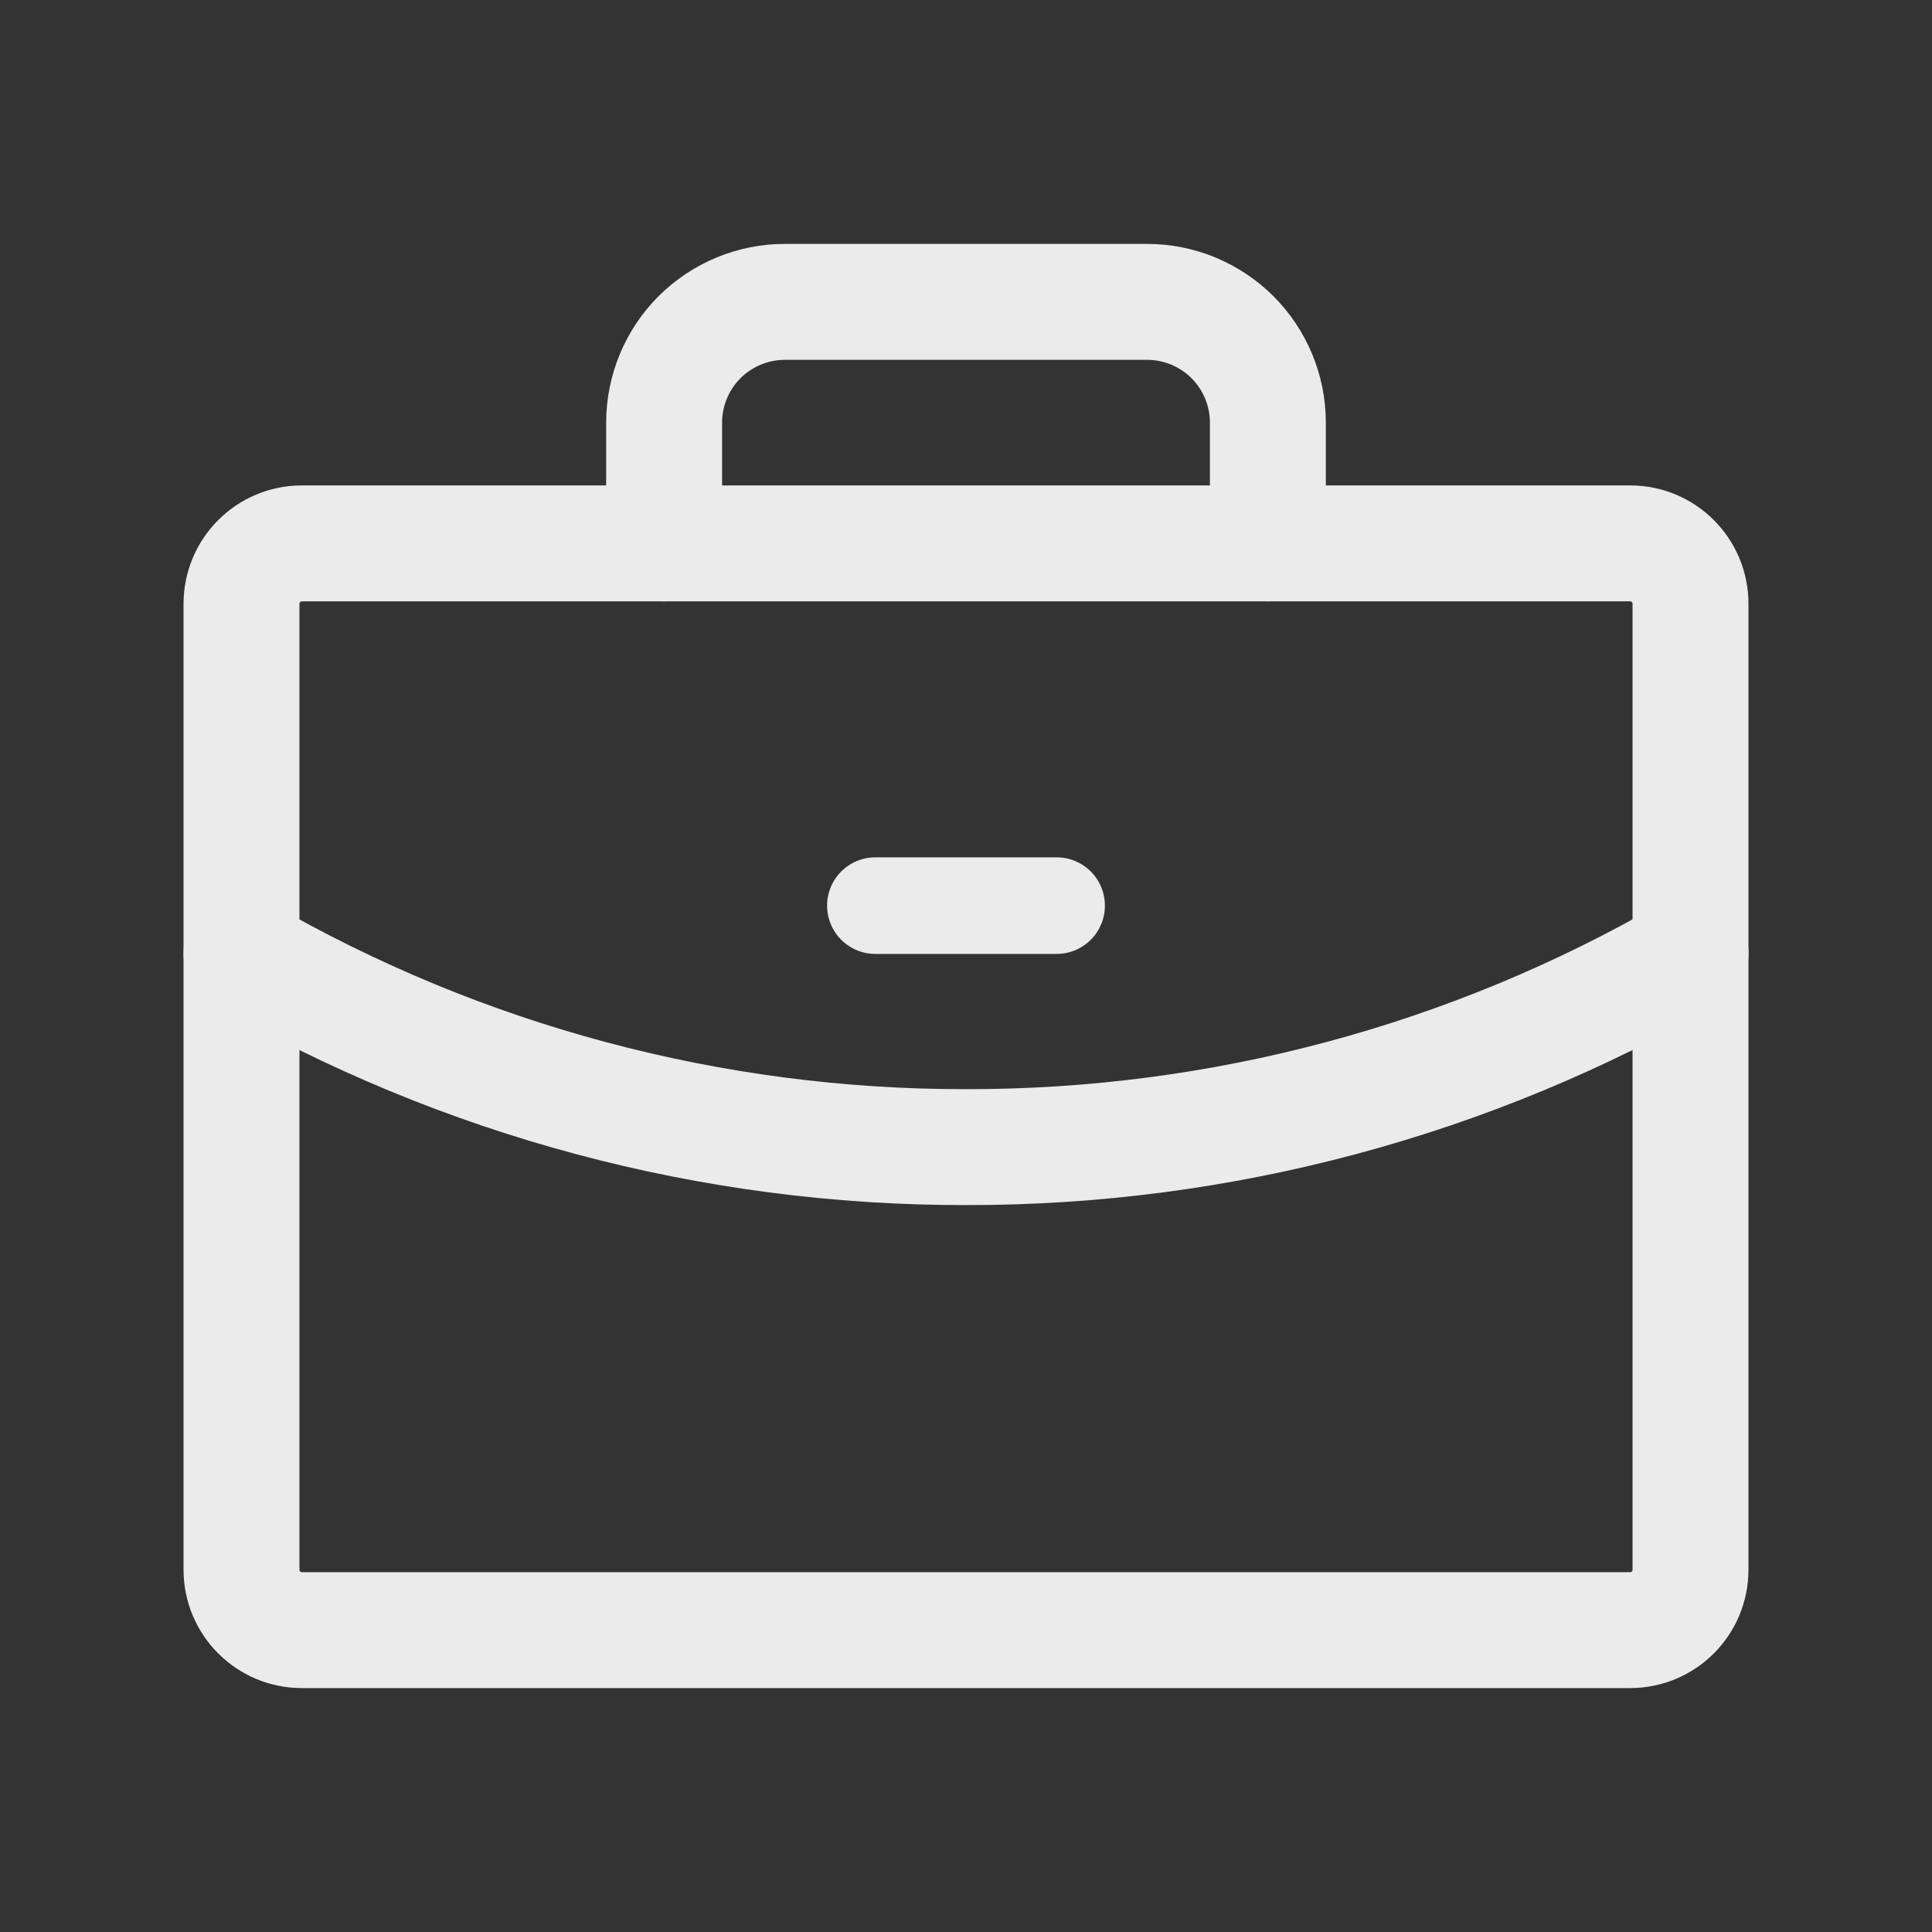 <svg width="20" height="20" viewBox="0 0 20 20" fill="none" xmlns="http://www.w3.org/2000/svg">
<rect x="0" y="0" width="20" height="20" fill="#333333" stroke="none"/>
<g opacity="0.9">
<path d="M16.875 5.625H3.125C2.78 5.625 2.5 5.905 2.5 6.25V16.25C2.5 16.595 2.78 16.875 3.125 16.875H16.875C17.221 16.875 17.5 16.595 17.5 16.25V6.25C17.5 5.905 17.221 5.625 16.875 5.625Z" stroke="white" stroke-width="1.2" stroke-linecap="round" stroke-linejoin="round"/>
<path d="M13.125 5.625V4.375C13.125 4.043 12.993 3.726 12.759 3.491C12.524 3.257 12.207 3.125 11.875 3.125H8.125C7.793 3.125 7.476 3.257 7.241 3.491C7.007 3.726 6.875 4.043 6.875 4.375V5.625" stroke="white" stroke-width="1.2" stroke-linecap="round" stroke-linejoin="round"/>
<path d="M17.501 9.868C15.221 11.187 12.633 11.879 10 11.875C7.367 11.879 4.78 11.187 2.5 9.869" stroke="white" stroke-width="1.2" stroke-linecap="round" stroke-linejoin="round"/>
<path d="M9.062 9.375H10.938" stroke="white" stroke-linecap="round" stroke-linejoin="round"/>
</g>
</svg>
